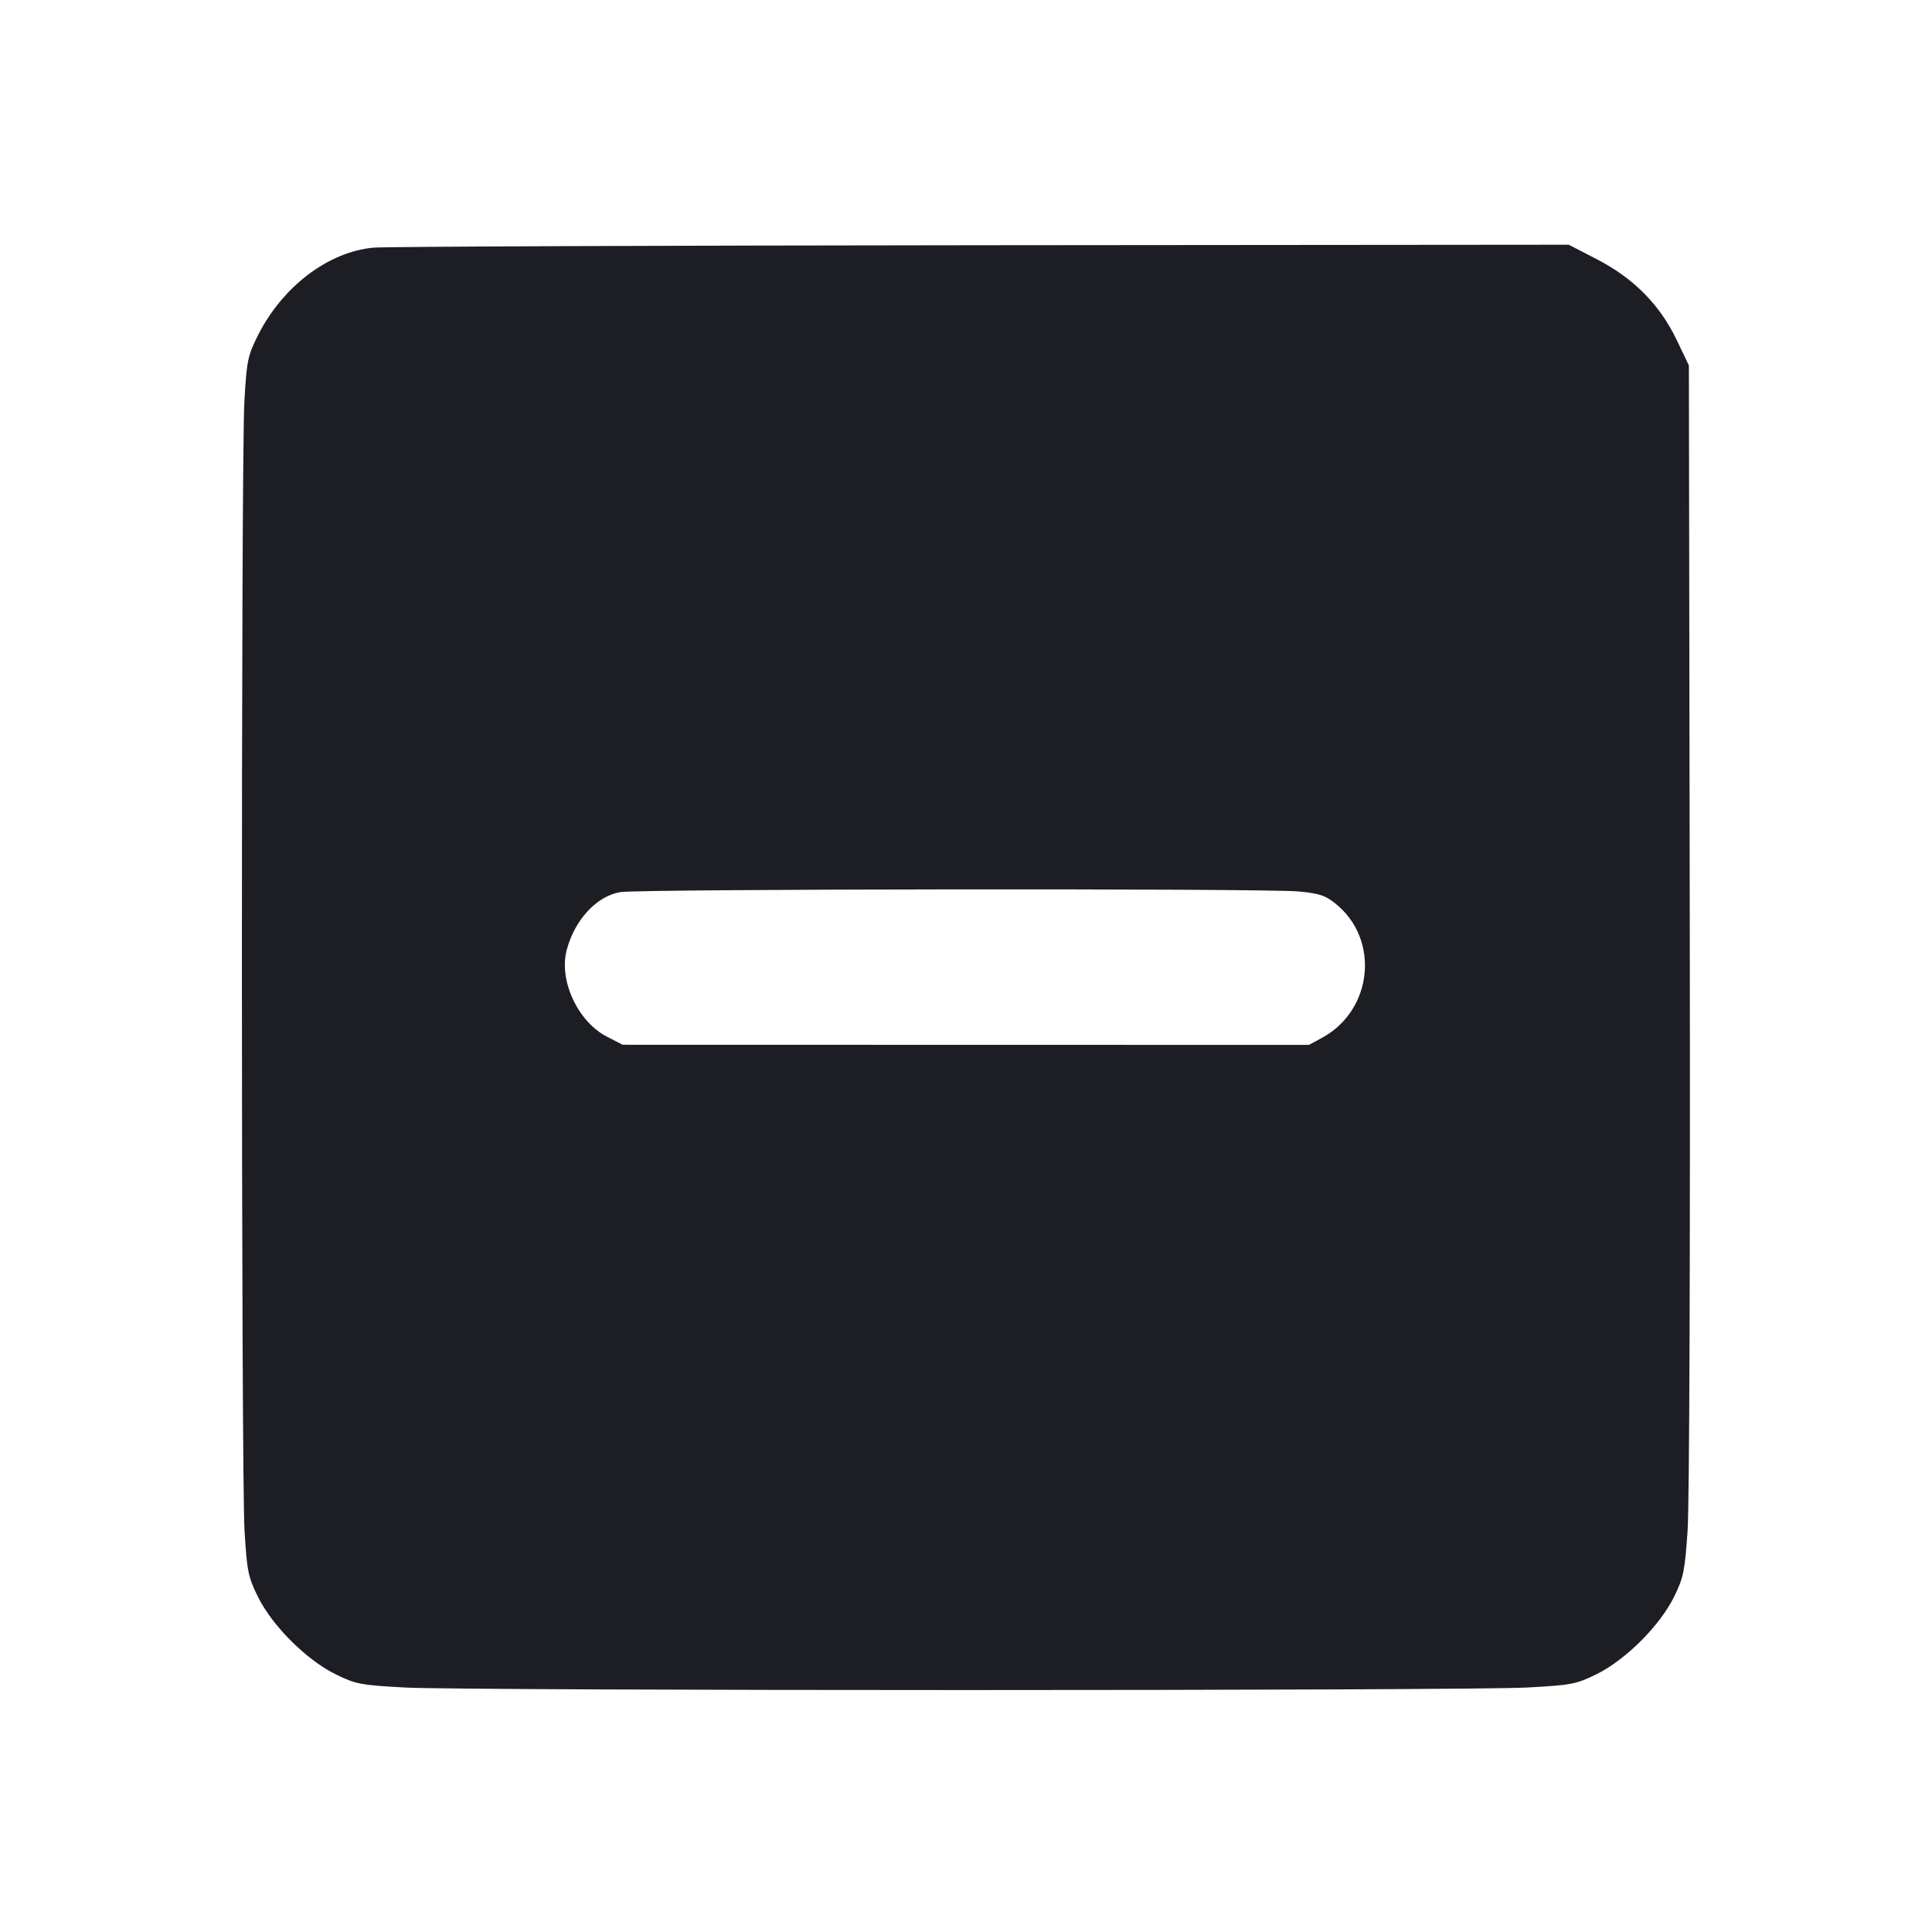 <svg viewBox="0 0 2400 2400" fill="none" xmlns="http://www.w3.org/2000/svg"><path d="M464.000 307.634 C 407.168 312.827,349.836 356.788,319.481 418.448 C 307.693 442.392,306.397 448.971,303.559 499.257 C 299.361 573.640,299.540 1832.012,303.759 1901.226 C 306.852 1951.976,308.187 1958.623,320.231 1983.226 C 337.936 2019.395,380.684 2062.103,416.955 2079.858 C 442.253 2092.243,447.536 2093.252,502.955 2096.288 C 579.921 2100.504,1820.079 2100.504,1897.045 2096.288 C 1952.464 2093.252,1957.747 2092.243,1983.045 2079.858 C 2019.172 2062.173,2062.071 2019.383,2079.622 1983.525 C 2091.386 1959.492,2092.932 1951.928,2096.385 1901.525 C 2098.632 1868.729,2099.741 1561.095,2099.094 1150.000 L 2098.000 454.000 2083.065 422.721 C 2062.058 378.727,2029.502 345.717,1983.878 322.154 L 1948.729 304.000 1219.365 304.629 C 818.214 304.976,478.300 306.328,464.000 307.634 M1612.734 1107.370 C 1638.565 1109.723,1645.902 1112.102,1658.734 1122.286 C 1714.456 1166.508,1705.588 1255.054,1642.000 1289.366 L 1626.000 1298.000 1199.720 1297.911 L 773.439 1297.821 754.078 1287.857 C 717.616 1269.094,693.851 1217.689,704.079 1179.707 C 714.135 1142.363,741.313 1113.103,770.489 1108.212 C 794.302 1104.220,1569.652 1103.444,1612.734 1107.370 " fill="#1D1E23" stroke="none" fill-rule="evenodd"/></svg>